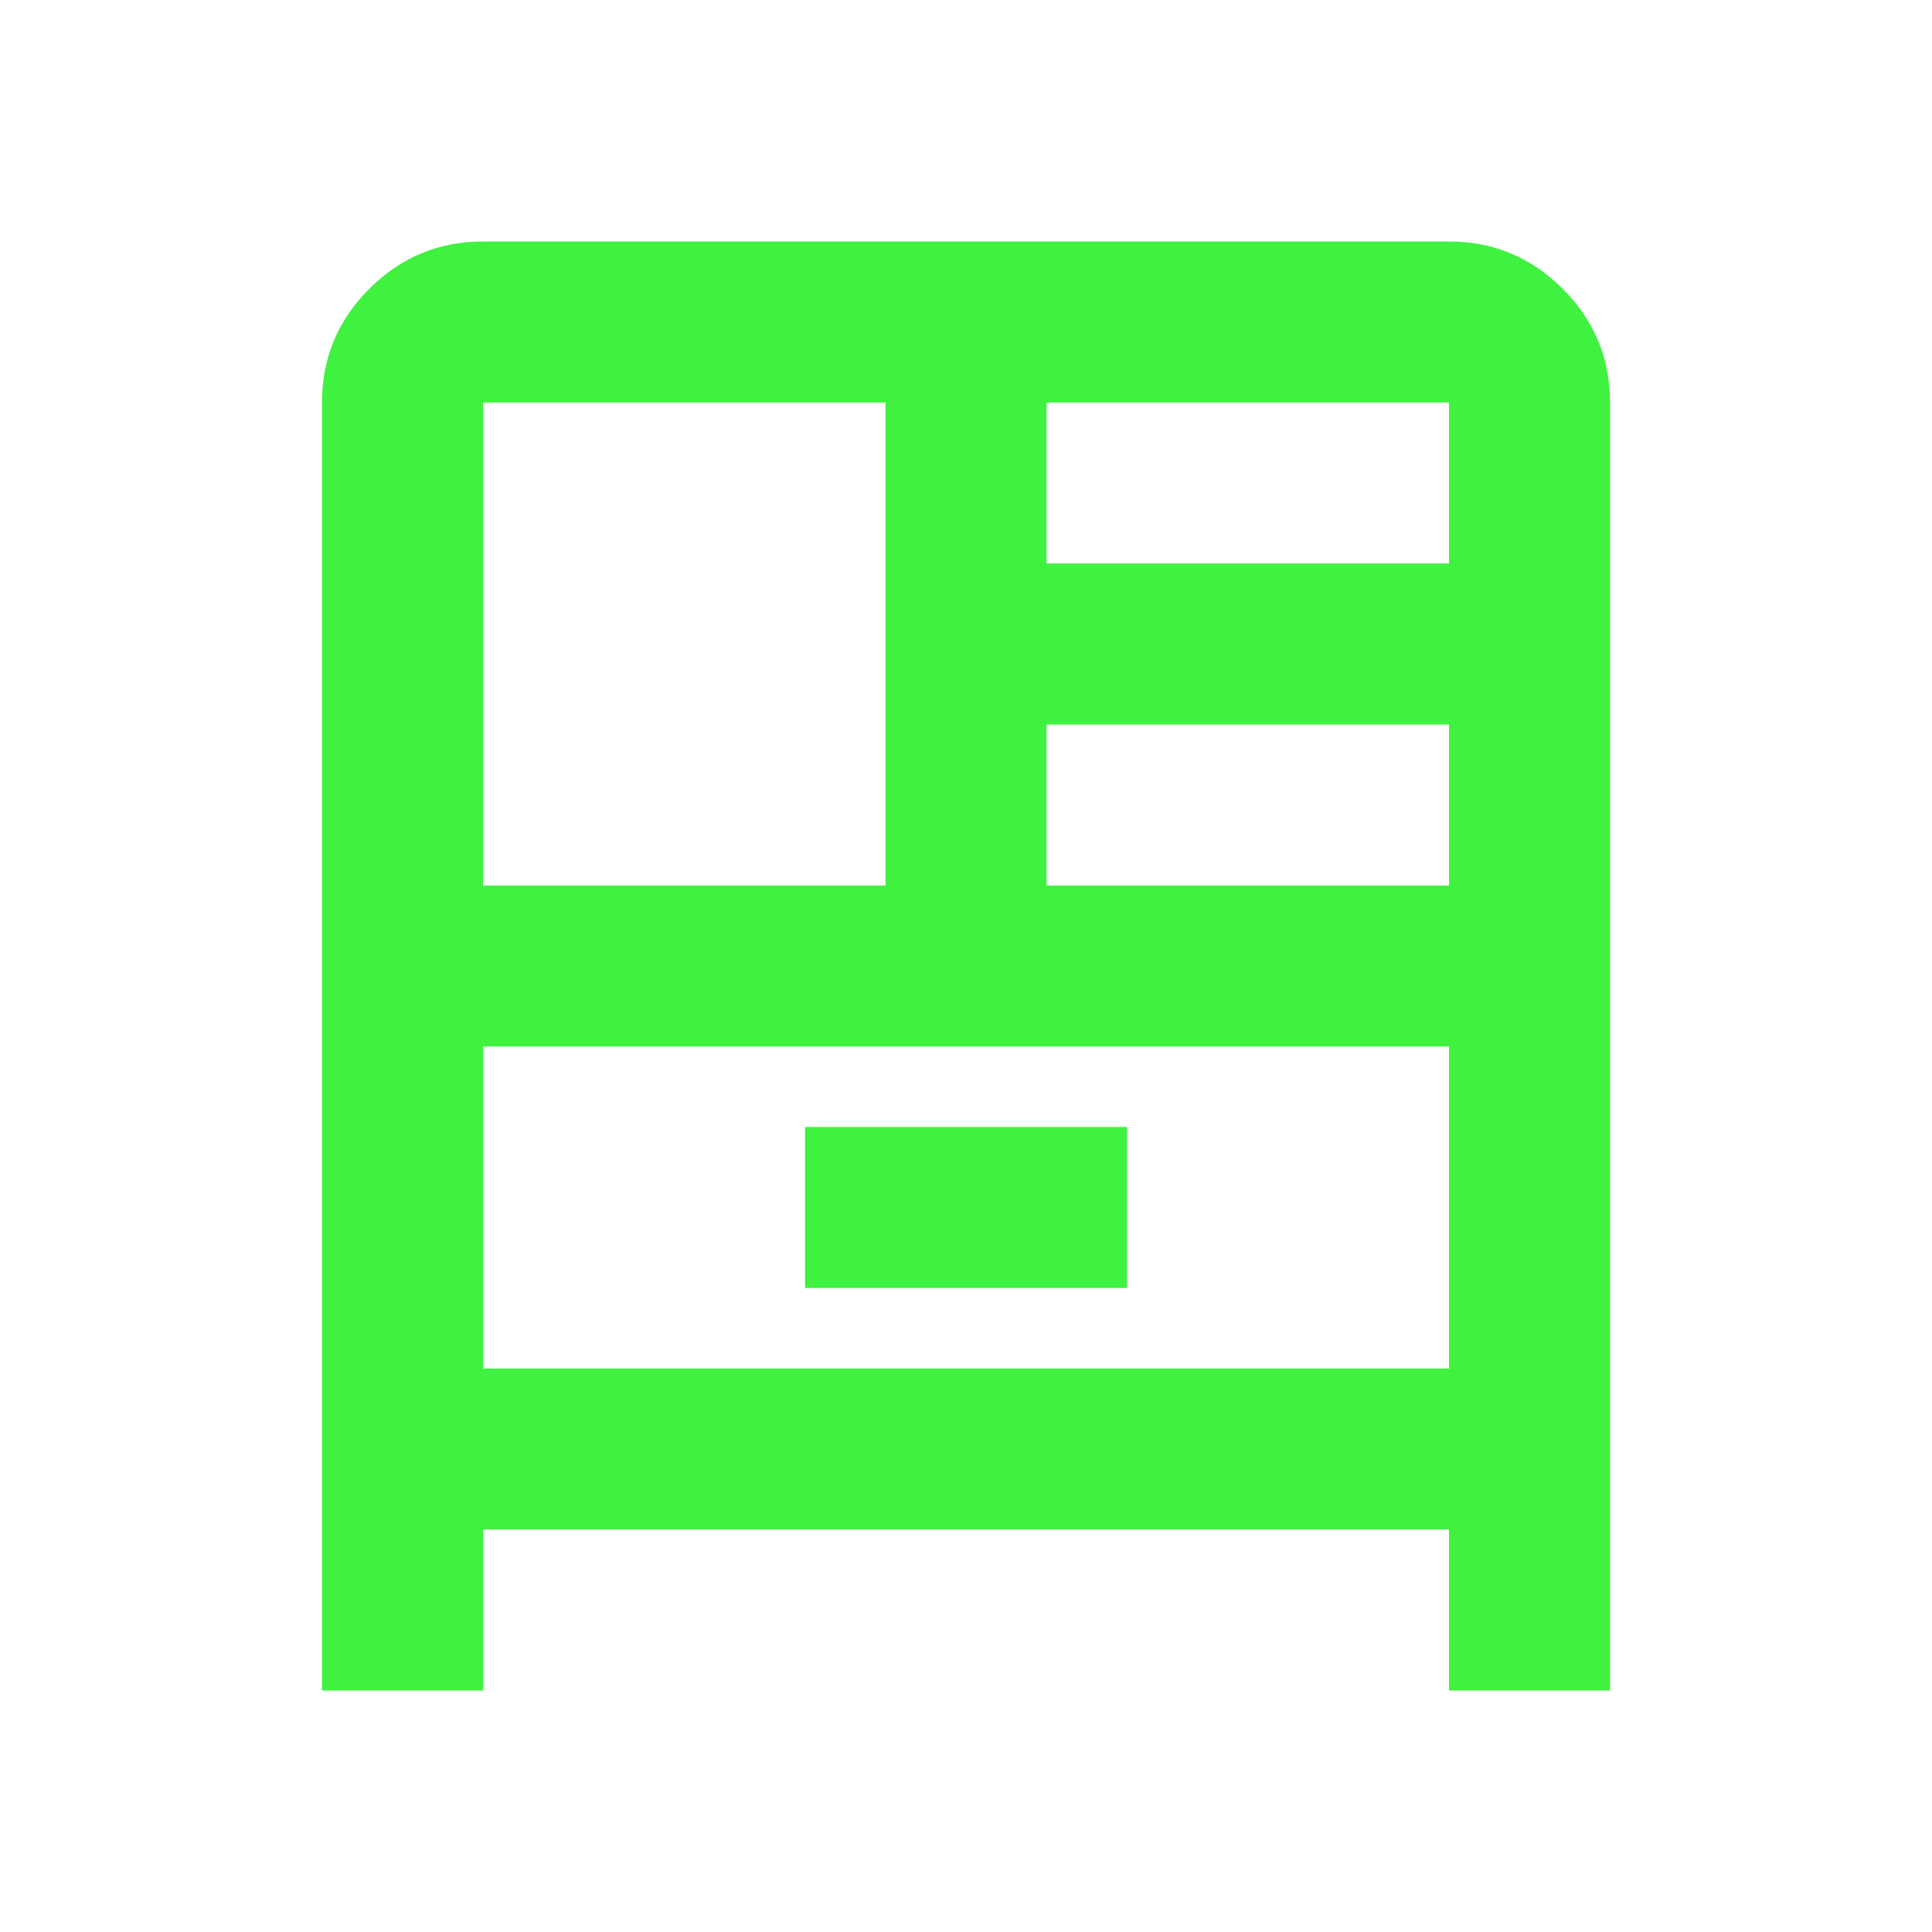 <svg width="35" height="35" viewBox="0 0 35 35" fill="none" xmlns="http://www.w3.org/2000/svg">
<path d="M5.833 30.625V7.292C5.833 6.49 6.119 5.803 6.69 5.232C7.261 4.661 7.948 4.375 8.75 4.375H26.25C27.052 4.375 27.739 4.661 28.31 5.232C28.881 5.803 29.167 6.49 29.167 7.292V30.625H26.25V27.708H8.75V30.625H5.833ZM8.75 16.042H16.042V7.292H8.75V16.042ZM18.959 10.208H26.25V7.292H18.959V10.208ZM18.959 16.042H26.25V13.125H18.959V16.042ZM14.584 23.333H20.417V20.417H14.584V23.333ZM8.75 18.958V24.792H26.25V18.958H8.75Z" fill="#3FF23F"/>
</svg>

